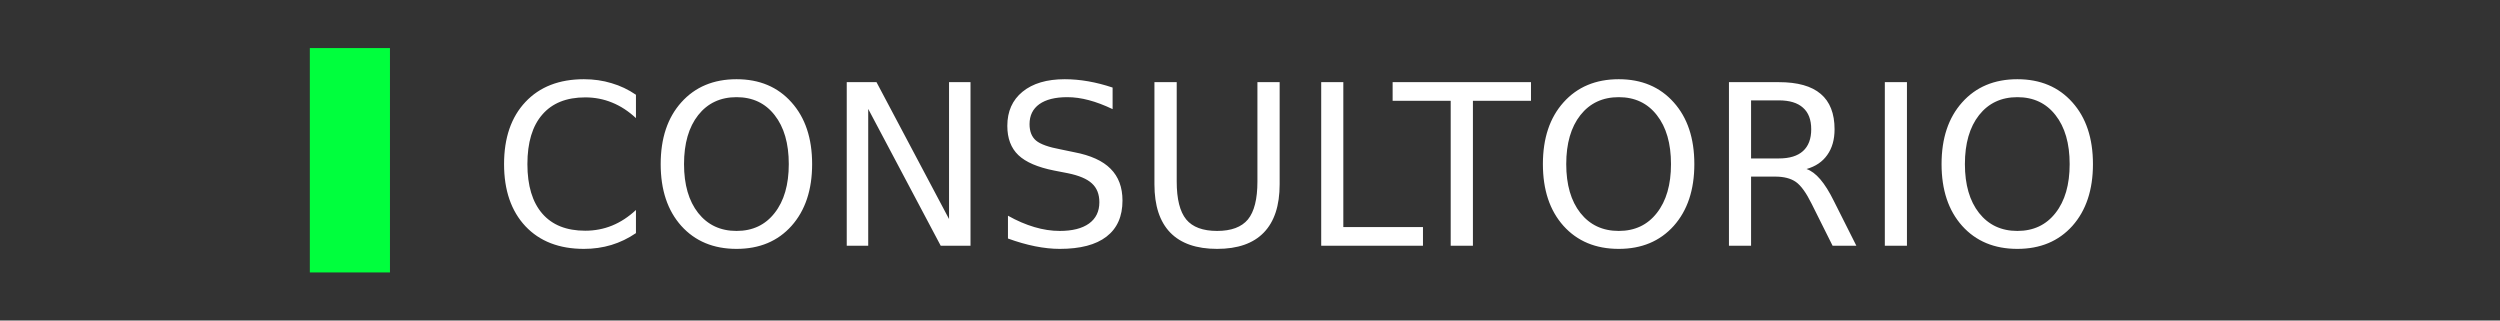 <svg xmlns="http://www.w3.org/2000/svg" viewBox="0 0 468 60" width="468" height="60">
	<rect x="0" y="0" width="468" height="60" fill="#333333" stroke="none"/>
	<style>
		tspan { white-space:pre }
		.shp0 { fill: #00ff3d } 
	</style>
	<path id="CONSULTORIO " fill="#ffffff" d="M119.05 17.74L119.05 22.11Q116.96 20.16 114.58 19.2Q112.22 18.23 109.55 18.23Q104.3 18.23 101.52 21.45Q98.73 24.65 98.73 30.72Q98.73 36.77 101.52 39.99Q104.3 43.19 109.55 43.19Q112.22 43.19 114.58 42.23Q116.96 41.26 119.05 39.31L119.05 43.64Q116.88 45.12 114.44 45.86Q112.02 46.59 109.31 46.59Q102.36 46.59 98.36 42.35Q94.36 38.08 94.36 30.72Q94.36 23.34 98.36 19.09Q102.36 14.83 109.31 14.83Q112.06 14.83 114.48 15.57Q116.92 16.28 119.05 17.74ZM137.88 18.19Q133.36 18.19 130.7 21.55Q128.05 24.92 128.05 30.72Q128.05 36.5 130.7 39.87Q133.36 43.23 137.88 43.23Q142.39 43.23 145.01 39.87Q147.66 36.5 147.66 30.72Q147.66 24.92 145.01 21.55Q142.39 18.19 137.88 18.19ZM137.88 14.83Q144.32 14.83 148.17 19.16Q152.03 23.46 152.03 30.72Q152.03 37.96 148.17 42.29Q144.32 46.59 137.88 46.59Q131.42 46.59 127.54 42.29Q123.68 37.98 123.68 30.72Q123.68 23.46 127.54 19.16Q131.42 14.83 137.88 14.83ZM158.51 46L158.51 15.38L164.08 15.38L177.66 41L177.66 15.38L181.68 15.38L181.68 46L176.1 46L162.53 20.39L162.53 46L158.51 46ZM208.28 16.39L208.28 20.43Q205.92 19.3 203.83 18.75Q201.74 18.19 199.79 18.19Q196.41 18.19 194.56 19.5Q192.73 20.82 192.73 23.24Q192.73 25.27 193.94 26.31Q195.17 27.34 198.58 27.97L201.08 28.49Q205.72 29.37 207.91 31.6Q210.13 33.82 210.13 37.55Q210.13 42 207.13 44.3Q204.16 46.59 198.39 46.59Q196.22 46.59 193.76 46.1Q191.32 45.61 188.69 44.65L188.69 40.38Q191.22 41.8 193.64 42.51Q196.06 43.23 198.39 43.23Q201.94 43.23 203.87 41.84Q205.8 40.44 205.8 37.86Q205.8 35.6 204.4 34.33Q203.03 33.06 199.87 32.42L197.35 31.93Q192.71 31.01 190.64 29.04Q188.57 27.07 188.57 23.56Q188.57 19.5 191.42 17.17Q194.29 14.83 199.32 14.83Q201.47 14.83 203.71 15.22Q205.94 15.61 208.28 16.39ZM216.11 34.5L216.11 15.38L220.28 15.38L220.28 33.98Q220.28 38.9 222.06 41.08Q223.84 43.23 227.84 43.23Q231.82 43.23 233.61 41.08Q235.39 38.9 235.39 33.98L235.39 15.38L239.55 15.38L239.55 34.5Q239.55 40.48 236.58 43.54Q233.63 46.59 227.84 46.59Q222.04 46.59 219.07 43.54Q216.11 40.48 216.11 34.5ZM247.33 46L247.33 15.38L251.47 15.38L251.47 42.51L266.38 42.51L266.38 46L247.33 46ZM260.7 18.87L260.7 15.38L286.6 15.38L286.6 18.87L275.73 18.87L275.73 46L271.57 46L271.57 18.87L260.7 18.87ZM303.03 18.19Q298.51 18.19 295.85 21.55Q293.2 24.92 293.2 30.72Q293.2 36.5 295.85 39.87Q298.51 43.23 303.03 43.23Q307.54 43.23 310.16 39.87Q312.81 36.5 312.81 30.72Q312.81 24.92 310.16 21.55Q307.54 18.19 303.03 18.19ZM303.03 14.83Q309.46 14.83 313.32 19.16Q317.18 23.46 317.18 30.72Q317.18 37.96 313.32 42.29Q309.46 46.59 303.03 46.59Q296.57 46.59 292.69 42.29Q288.83 37.98 288.83 30.72Q288.83 23.46 292.69 19.16Q296.57 14.83 303.03 14.83ZM338.18 31.64Q339.51 32.1 340.76 33.57Q342.03 35.05 343.3 37.63L347.51 46L343.06 46L339.14 38.15Q337.62 35.07 336.19 34.06Q334.77 33.06 332.31 33.06L327.8 33.06L327.8 46L323.66 46L323.66 15.38L333.01 15.38Q338.26 15.38 340.84 17.58Q343.43 19.77 343.43 24.2Q343.43 27.09 342.07 29Q340.74 30.91 338.18 31.64ZM333.01 18.79L327.8 18.79L327.8 29.66L333.01 29.66Q336 29.66 337.52 28.28Q339.06 26.89 339.06 24.2Q339.06 21.51 337.52 20.16Q336 18.79 333.01 18.79ZM352.84 46L352.84 15.38L356.98 15.38L356.98 46L352.84 46ZM377.65 18.19Q373.14 18.19 370.48 21.55Q367.83 24.92 367.83 30.72Q367.83 36.5 370.48 39.87Q373.14 43.23 377.65 43.23Q382.17 43.23 384.79 39.87Q387.44 36.5 387.44 30.72Q387.44 24.92 384.79 21.55Q382.17 18.19 377.65 18.19ZM377.65 14.83Q384.09 14.83 387.95 19.16Q391.8 23.46 391.8 30.72Q391.8 37.96 387.95 42.29Q384.09 46.59 377.65 46.59Q371.19 46.59 367.32 42.29Q363.46 37.98 363.46 30.72Q363.46 23.46 367.32 19.16Q371.19 14.83 377.65 14.83Z" />
	<path id="Shape 1" class="shp0" d="M58 9L73 9L73 51L58 51L58 9Z" />
</svg>